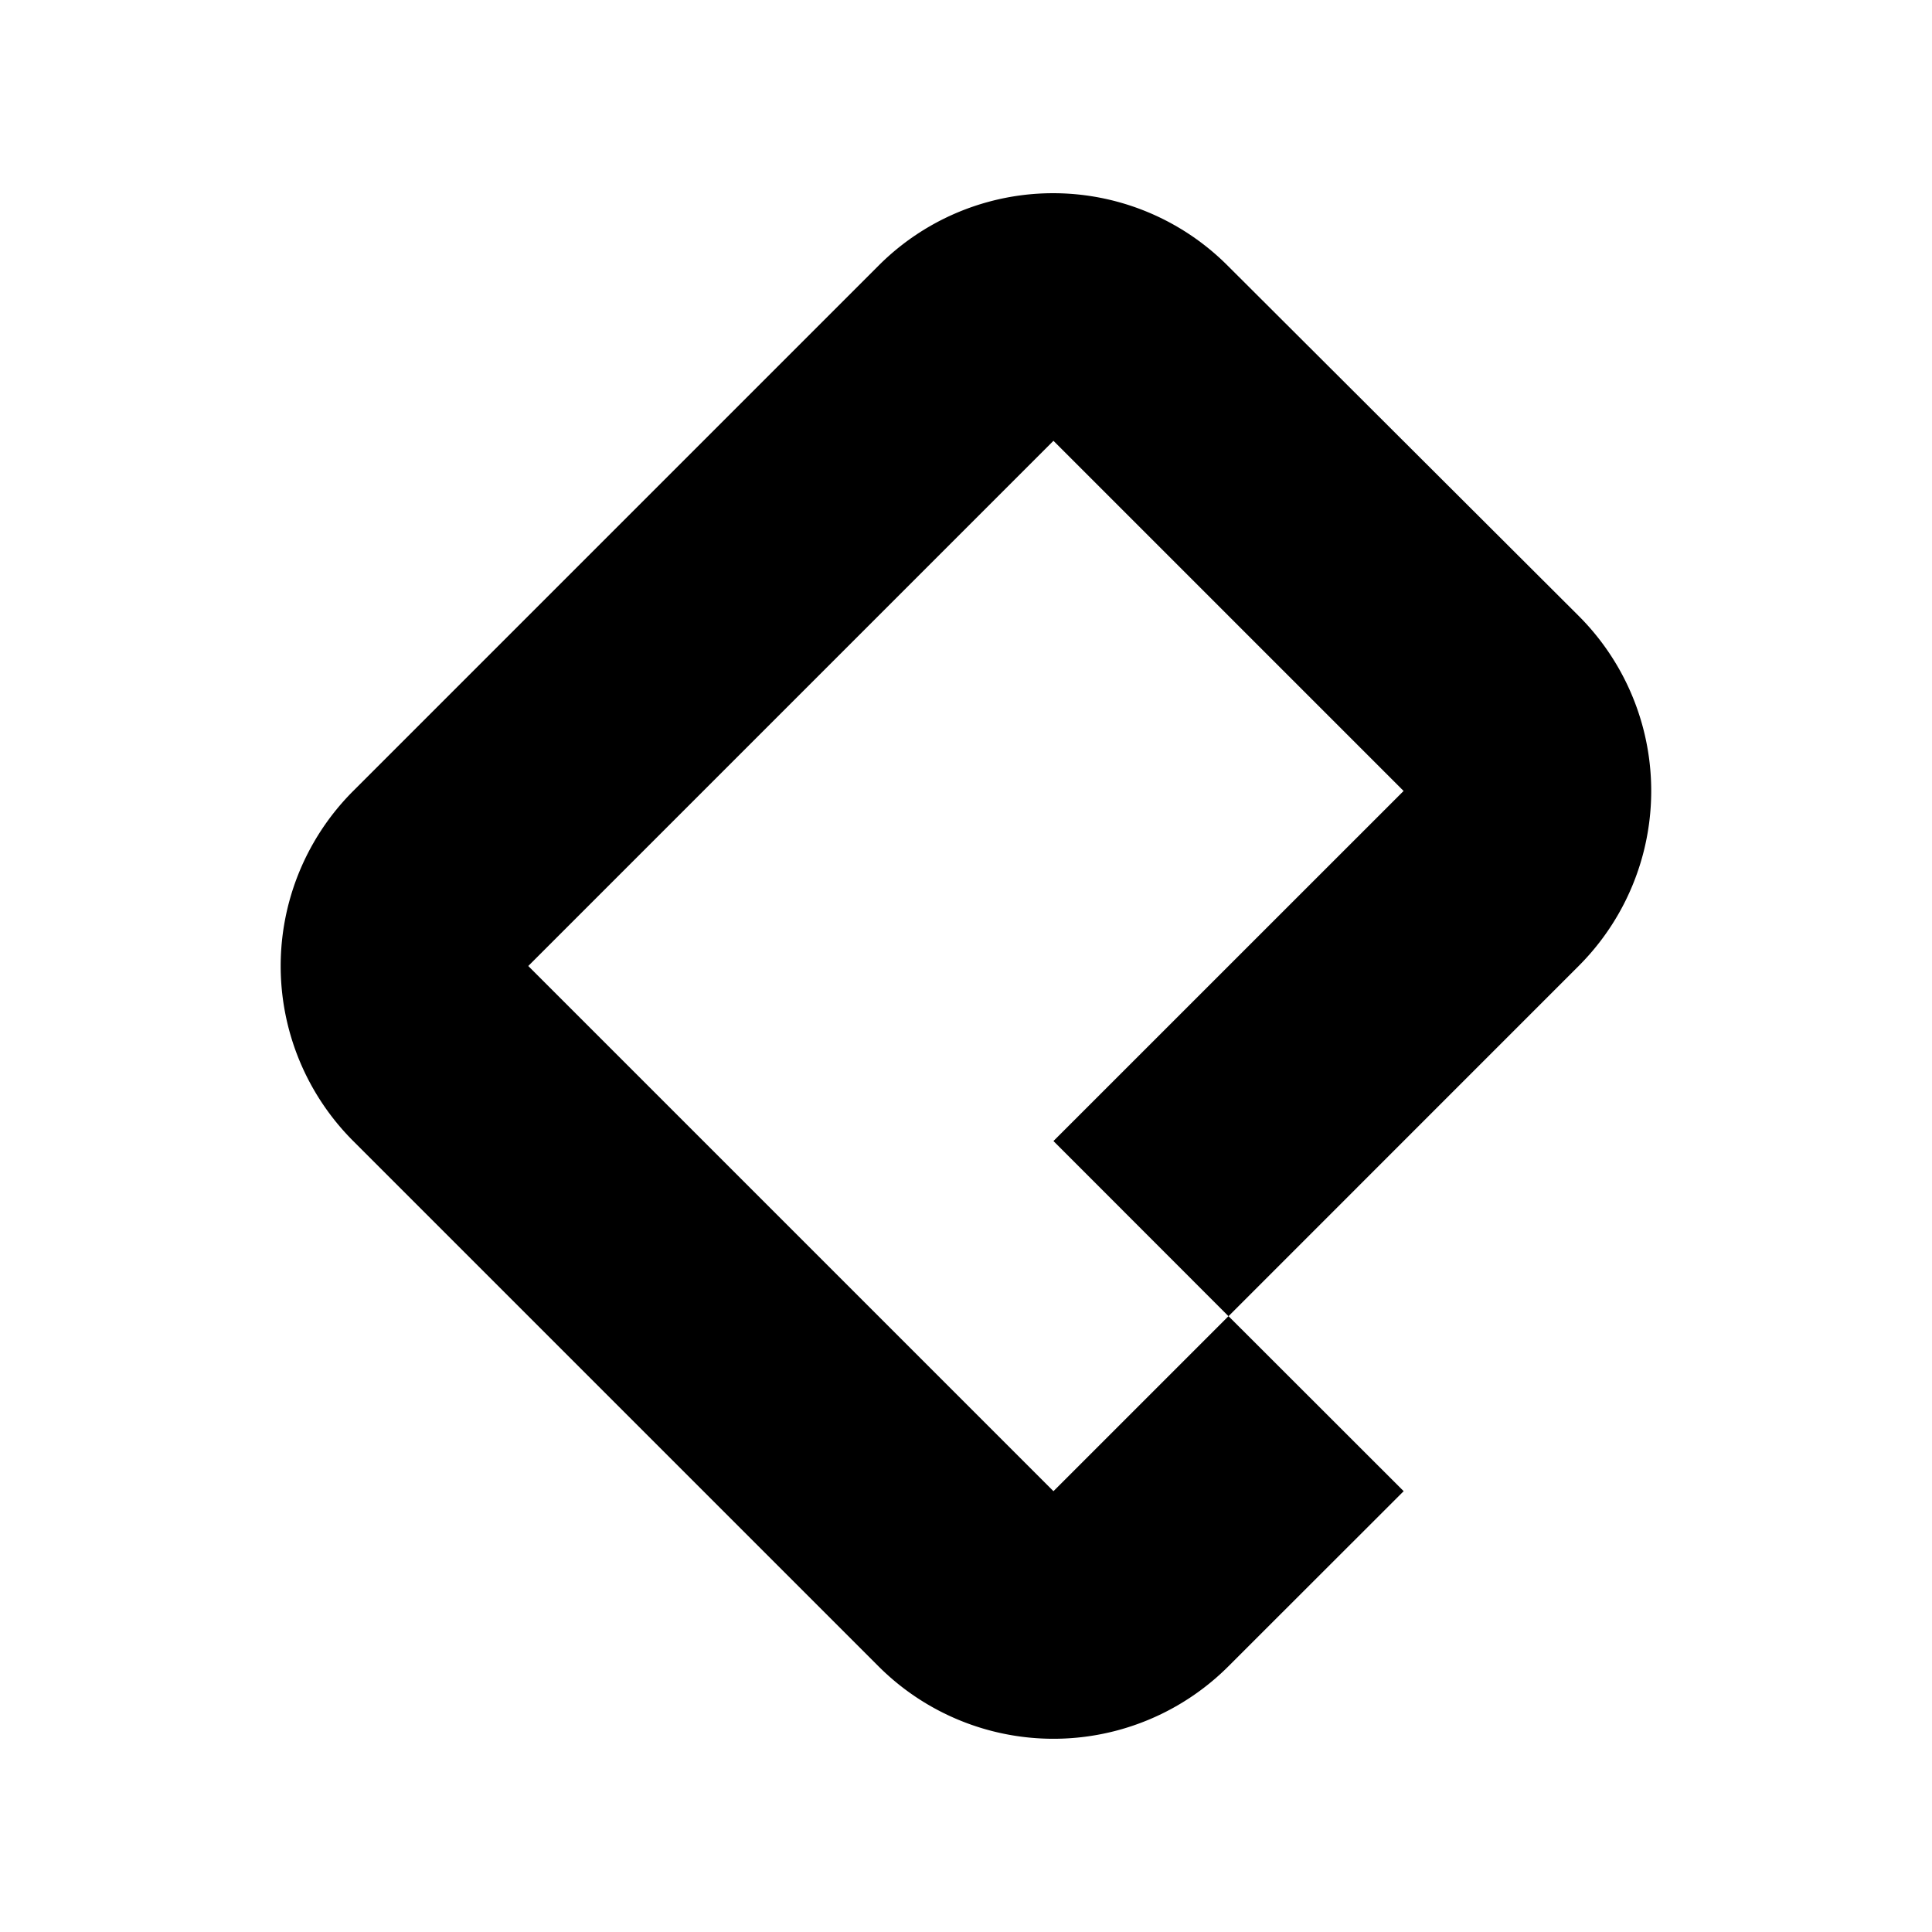<svg xmlns="http://www.w3.org/2000/svg" width="100%" height="100%" viewBox="-3 -3 30 30"><path d="M10.64 1.127L2.485 9.282a3.842 3.842 0 000 5.436l8.155 8.155a3.842 3.842 0 005.436 0l2.72-2.718-2.72-2.718-2.718 2.718L5.203 12l8.155-8.155 5.437 5.437-5.437 5.436 2.718 2.72L21.513 12a3.842 3.842 0 000-5.437l-5.448-5.436a3.828 3.828 0 00-5.425 0z"/></svg>